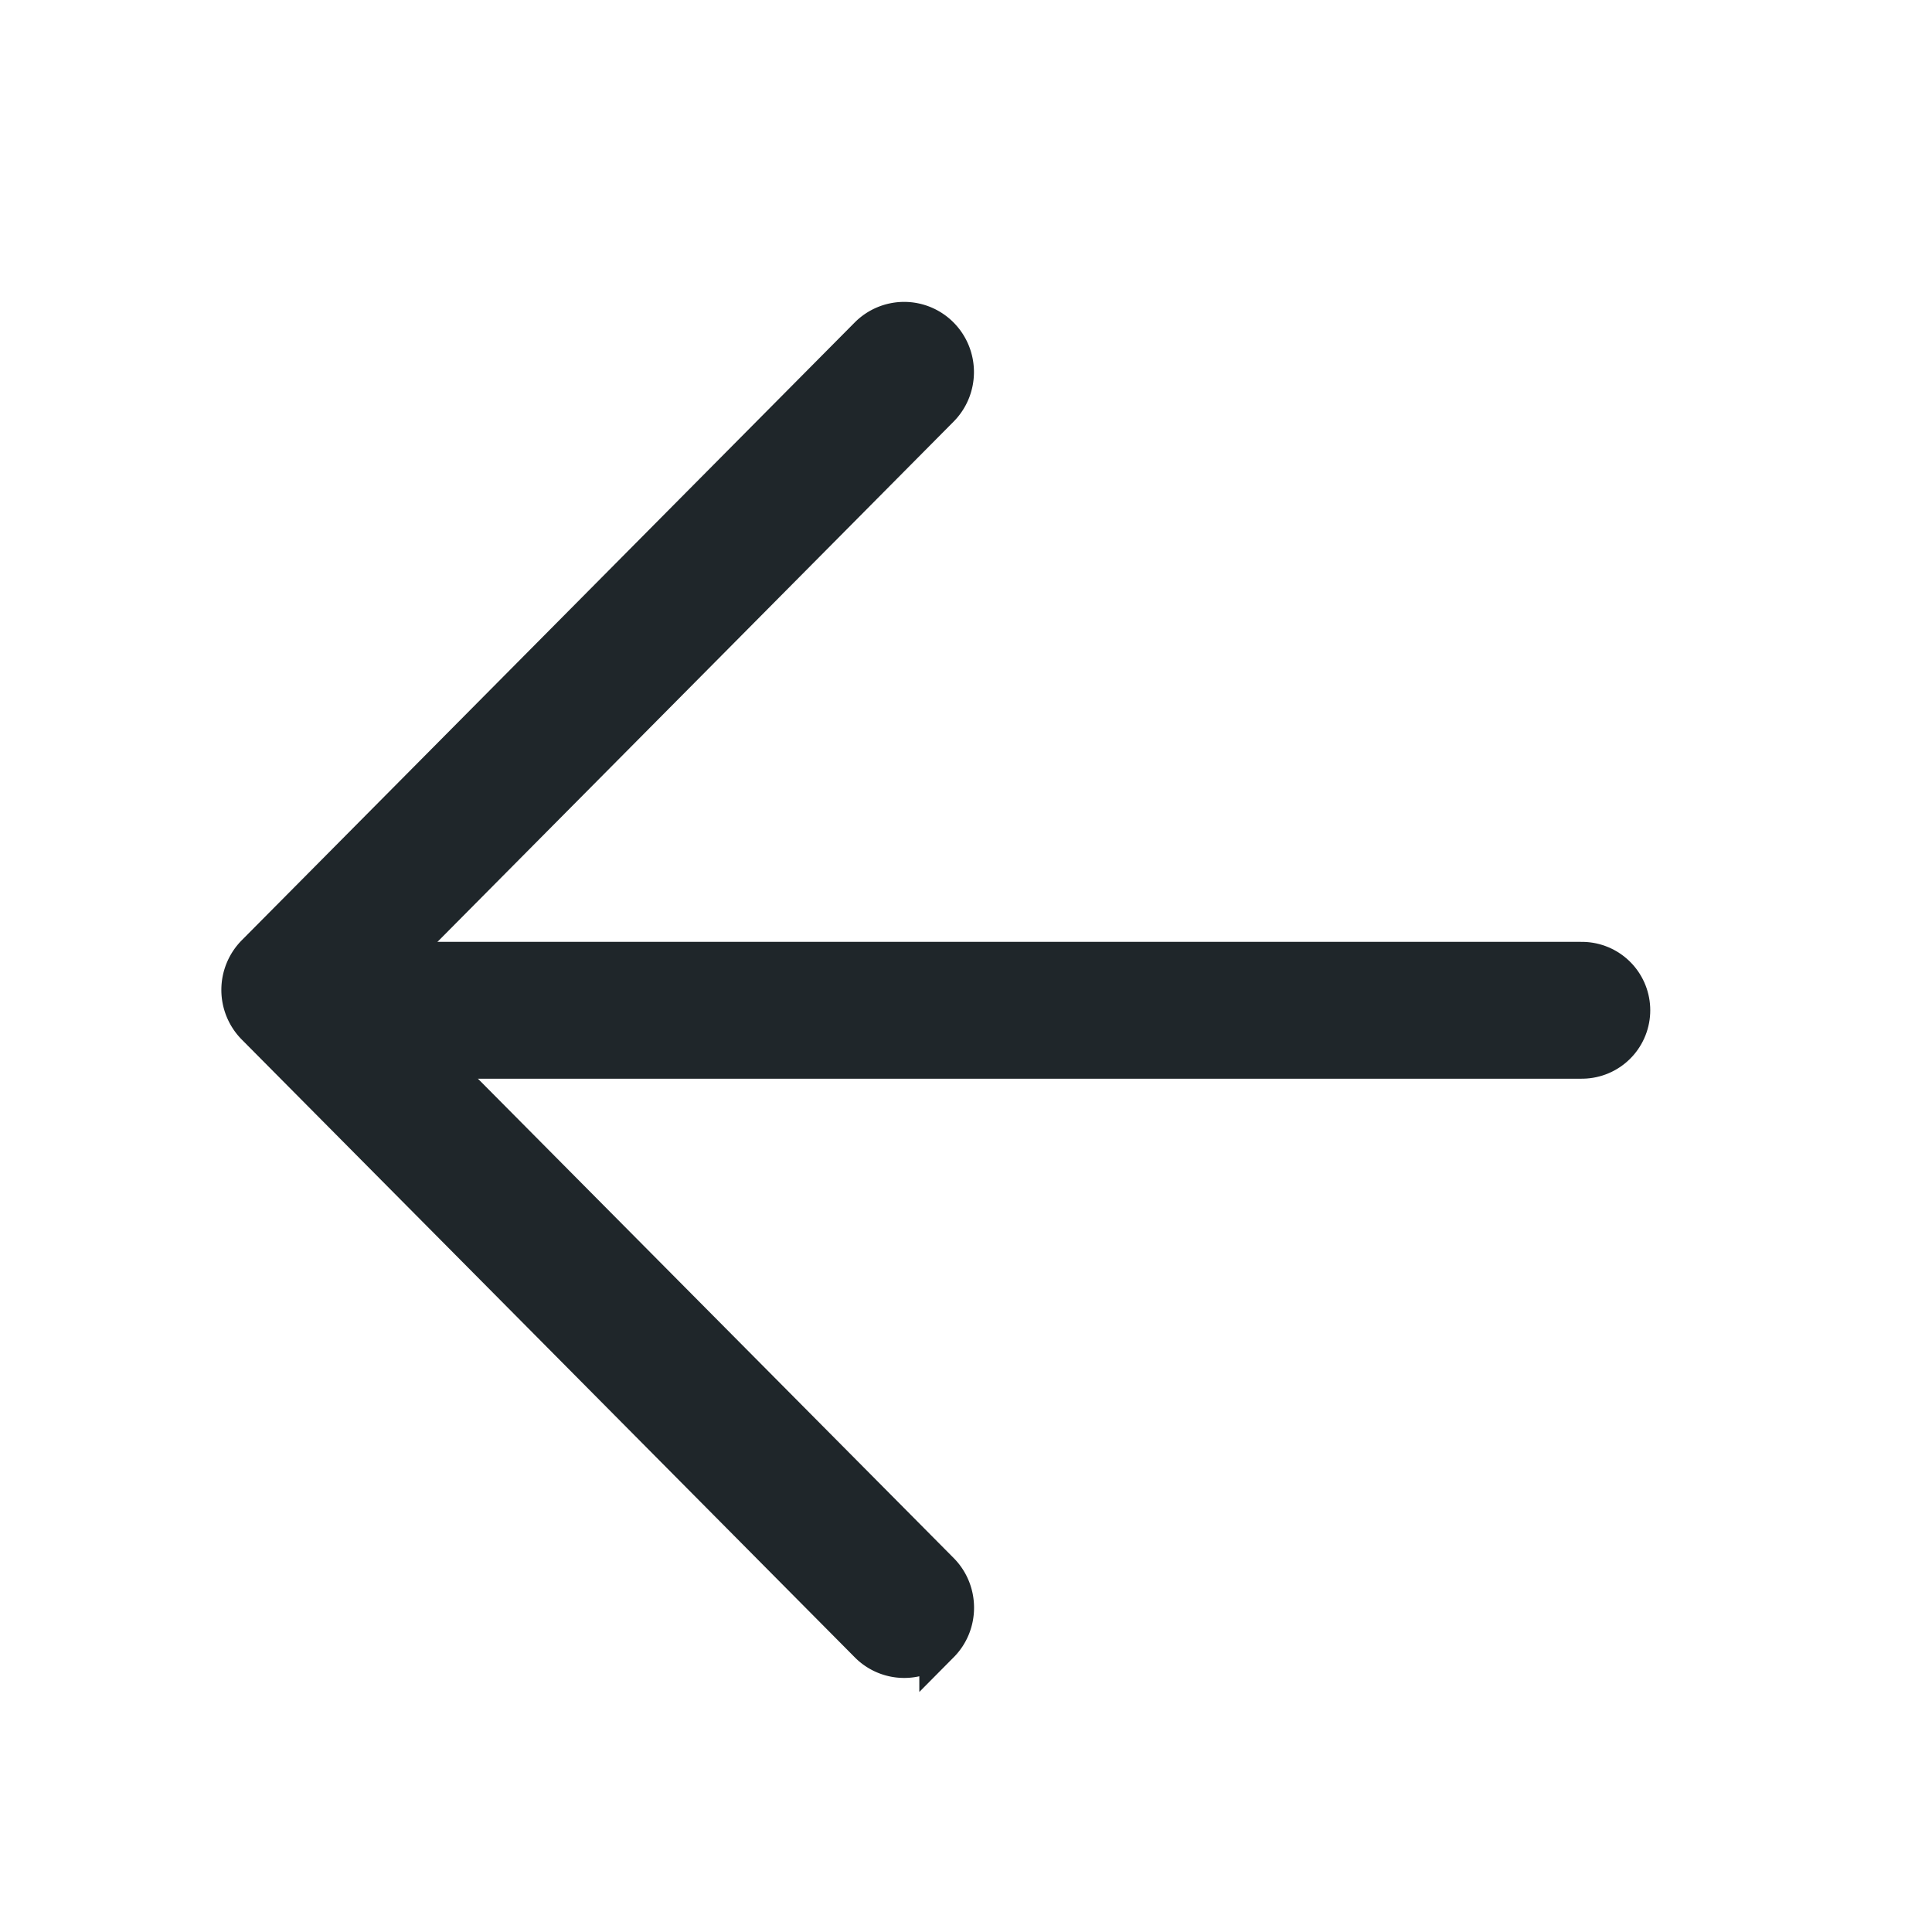 <svg xmlns="http://www.w3.org/2000/svg" width="24" height="24" viewBox="0 0 24 24">
    <g fill="none" fill-rule="evenodd">
        <path d="M0 0h24v24H0z"/>
        <path fill="#1F262A" stroke="#1F262A" stroke-width=".5" d="M11.233 20.594a.613.613 0 0 1-.437-.182L3.18 12.737a.627.627 0 0 1 0-.88l7.615-7.675a.615.615 0 0 1 .873 0c.241.243.241.637 0 .88L4.49 12.297l7.18 7.234c.24.243.24.638 0 .88a.613.613 0 0 1-.437.183"/>
        <path stroke="#1F262A" stroke-linecap="round" stroke-linejoin="round" stroke-width="1.7" d="M5.25 12.55h14.4"/>
    </g>
</svg>
